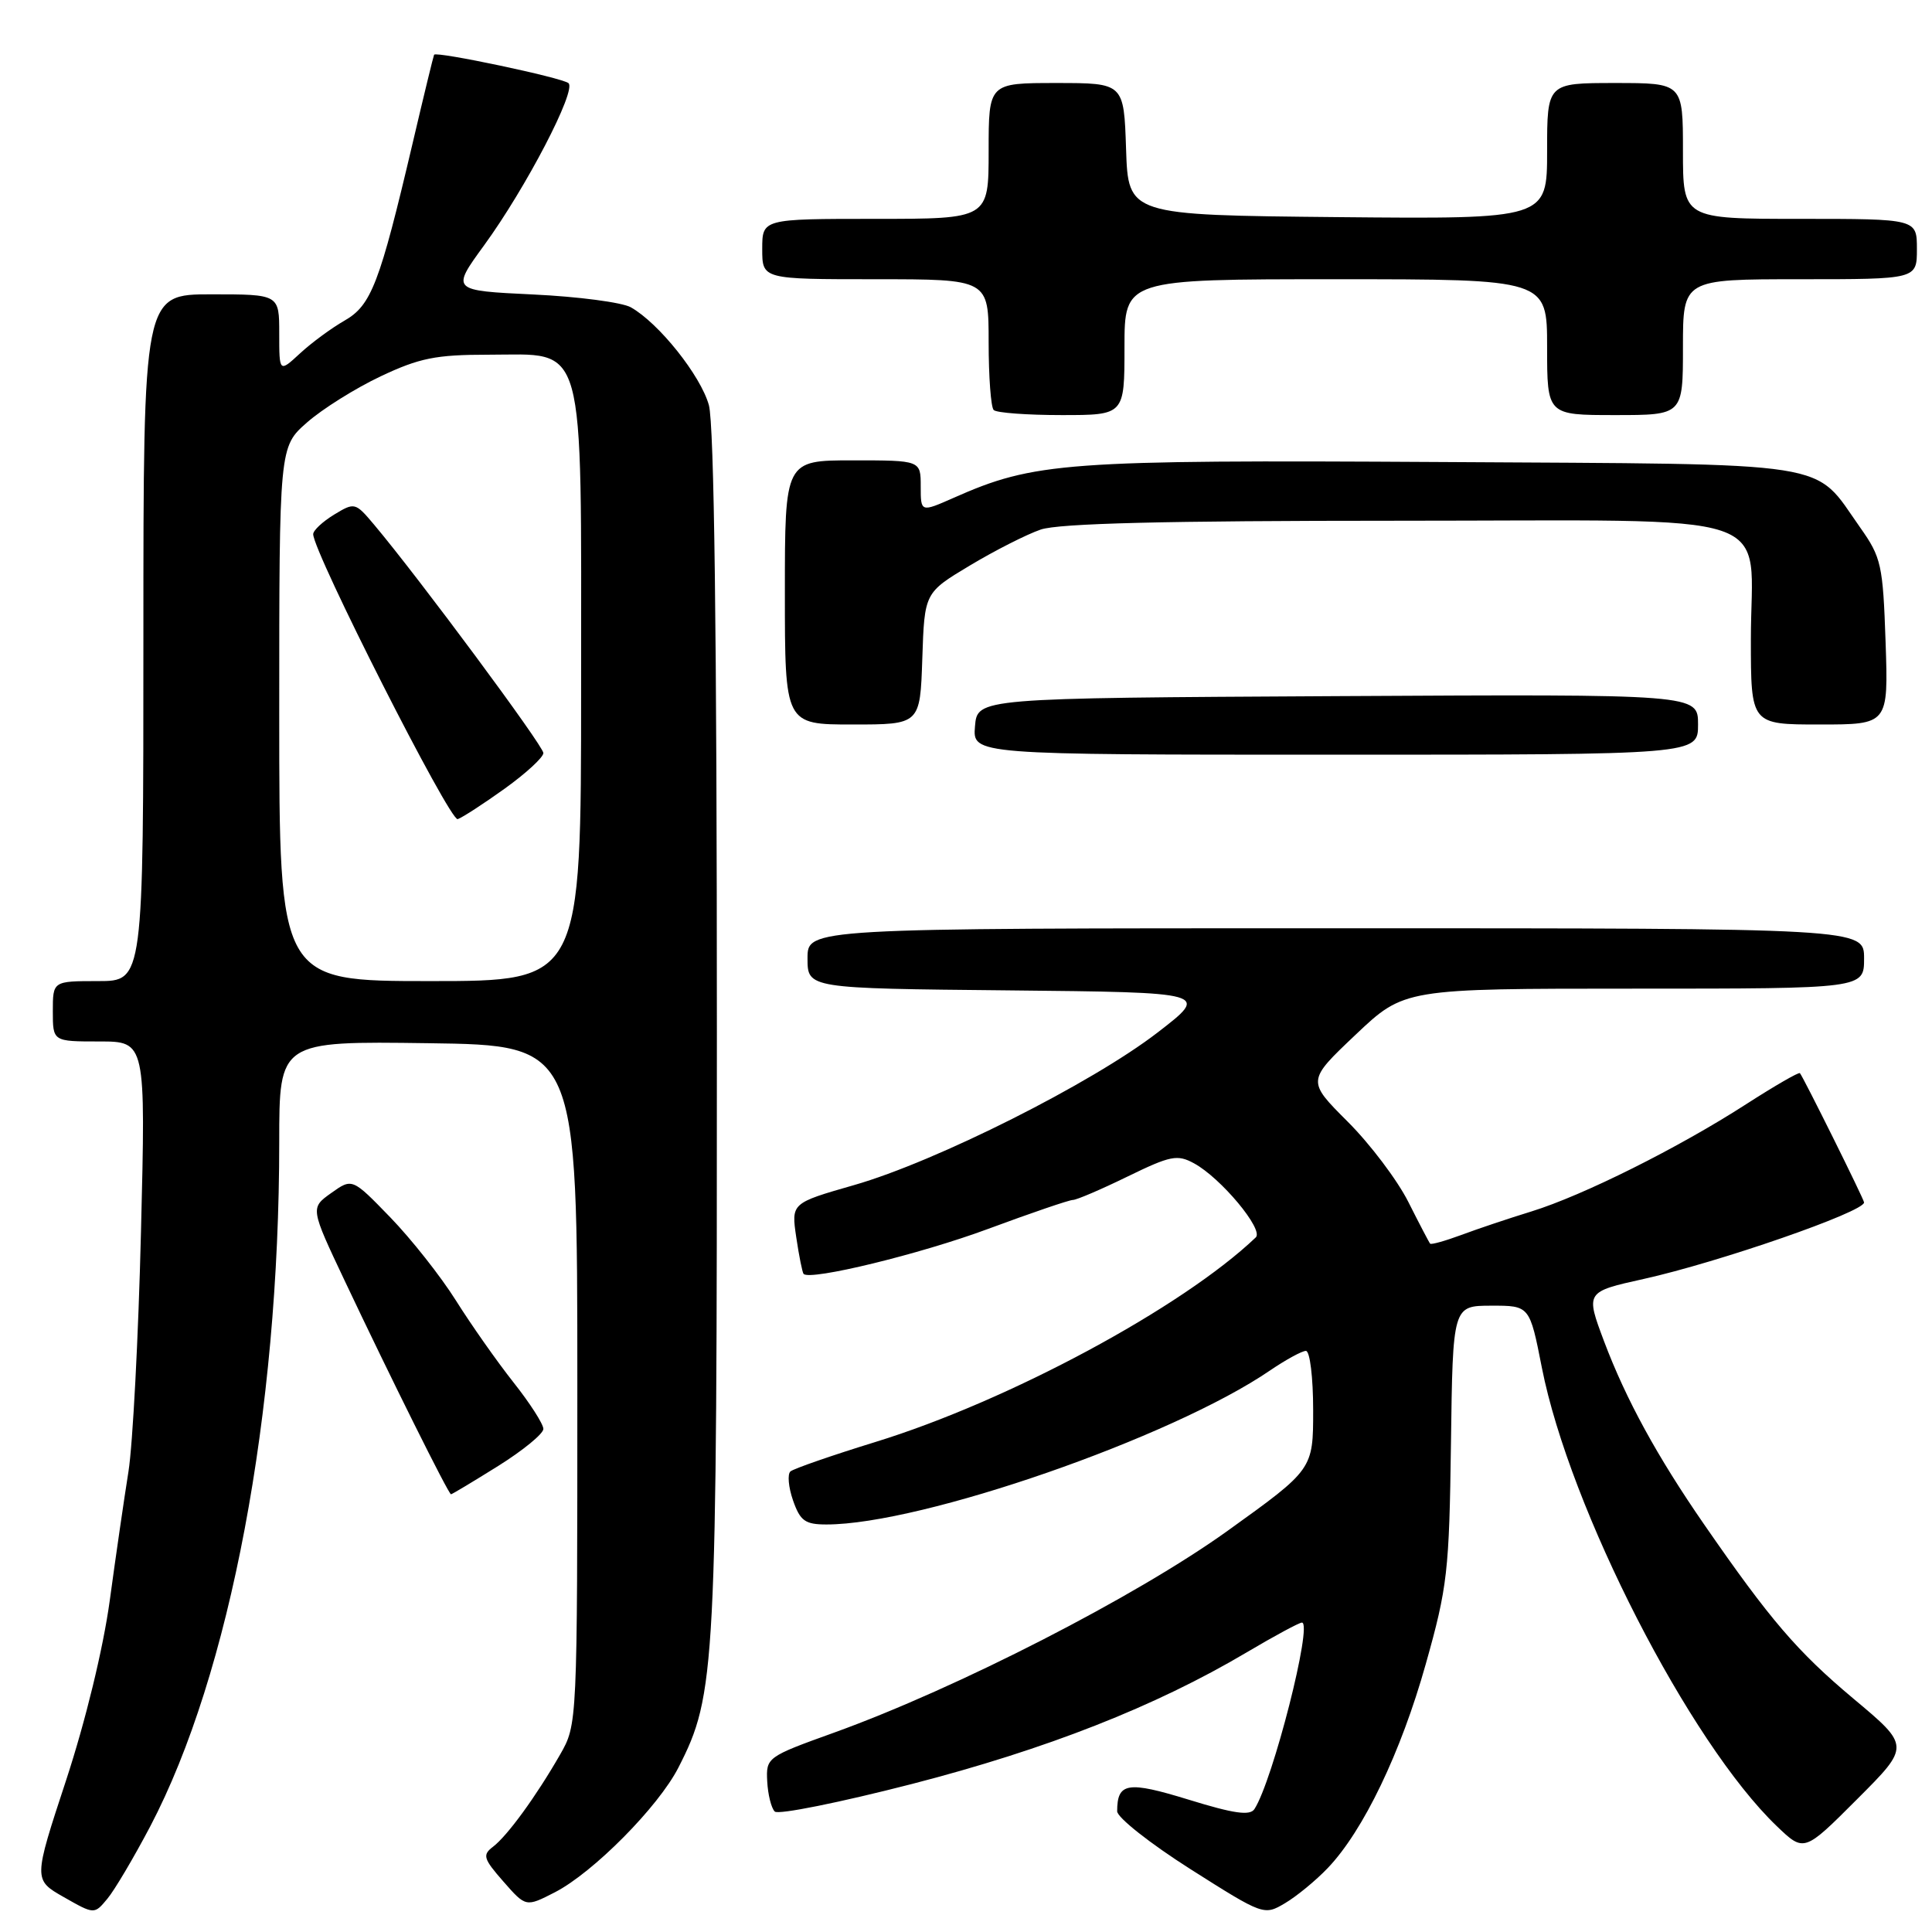 <?xml version="1.0" encoding="UTF-8" standalone="no"?>
<!DOCTYPE svg PUBLIC "-//W3C//DTD SVG 1.1//EN" "http://www.w3.org/Graphics/SVG/1.1/DTD/svg11.dtd" >
<svg xmlns="http://www.w3.org/2000/svg" xmlns:xlink="http://www.w3.org/1999/xlink" version="1.1" viewBox="0 0 256 256">
 <g >
 <path fill="currentColor"
d=" M 19.91 242.00 C 30.49 221.83 37.00 187.29 37.00 151.33 C 37.00 137.96 37.00 137.96 56.75 138.23 C 76.50 138.50 76.50 138.50 76.50 183.50 C 76.50 228.50 76.50 228.50 74.21 232.50 C 71.05 238.01 67.23 243.26 65.32 244.71 C 63.90 245.79 64.05 246.29 66.70 249.31 C 69.68 252.71 69.68 252.71 73.52 250.74 C 78.60 248.13 87.25 239.40 89.90 234.20 C 94.85 224.50 95.00 221.55 94.99 136.68 C 94.99 83.95 94.63 56.22 93.93 53.68 C 92.84 49.76 87.30 42.81 83.59 40.72 C 82.44 40.07 76.61 39.30 70.64 39.02 C 59.78 38.50 59.78 38.50 64.15 32.50 C 69.70 24.88 76.41 11.98 75.33 11.02 C 74.52 10.30 57.80 6.77 57.52 7.25 C 57.44 7.39 56.15 12.68 54.67 19.00 C 50.30 37.59 49.20 40.46 45.64 42.49 C 43.91 43.48 41.26 45.43 39.75 46.83 C 37.00 49.37 37.00 49.37 37.00 44.19 C 37.00 39.00 37.00 39.00 28.00 39.00 C 19.00 39.00 19.00 39.00 19.00 84.50 C 19.00 130.00 19.00 130.00 13.00 130.00 C 7.00 130.00 7.00 130.00 7.00 134.00 C 7.00 138.00 7.00 138.00 13.15 138.00 C 19.31 138.00 19.31 138.00 18.68 163.25 C 18.34 177.14 17.59 191.43 17.02 195.00 C 16.45 198.57 15.33 206.27 14.54 212.10 C 13.67 218.44 11.35 228.00 8.76 235.89 C 4.42 249.08 4.42 249.08 8.46 251.38 C 12.50 253.68 12.50 253.68 14.23 251.59 C 15.19 250.44 17.74 246.12 19.91 242.00 Z  M 175.94 247.52 C 180.65 242.59 185.63 232.22 188.92 220.50 C 191.80 210.28 192.03 208.21 192.26 191.26 C 192.50 173.02 192.50 173.02 197.59 173.01 C 202.69 173.00 202.69 173.00 204.31 181.25 C 208.00 199.92 223.87 230.89 235.43 241.97 C 239.05 245.44 239.05 245.44 246.08 238.40 C 253.11 231.37 253.11 231.37 245.59 225.08 C 238.16 218.85 234.56 214.66 225.81 202.00 C 219.58 192.99 215.45 185.43 212.55 177.74 C 210.09 171.18 210.09 171.18 217.79 169.47 C 227.75 167.26 247.00 160.58 247.00 159.33 C 247.00 158.93 238.94 142.70 238.50 142.20 C 238.35 142.03 235.14 143.89 231.36 146.32 C 222.43 152.08 209.76 158.41 202.93 160.52 C 199.94 161.44 195.76 162.84 193.63 163.64 C 191.49 164.43 189.64 164.95 189.50 164.79 C 189.36 164.63 188.06 162.14 186.61 159.26 C 185.16 156.38 181.55 151.59 178.57 148.62 C 173.17 143.22 173.17 143.22 179.62 137.11 C 186.07 131.00 186.07 131.00 216.54 131.00 C 247.00 131.00 247.00 131.00 247.00 127.00 C 247.00 123.00 247.00 123.00 177.00 123.00 C 107.00 123.00 107.00 123.00 107.00 126.98 C 107.00 130.97 107.00 130.97 133.64 131.23 C 160.28 131.50 160.28 131.50 153.39 136.81 C 144.67 143.54 124.03 153.92 113.17 157.03 C 104.84 159.42 104.84 159.42 105.51 163.96 C 105.88 166.46 106.32 168.63 106.48 168.80 C 107.37 169.72 121.94 166.17 130.89 162.85 C 136.61 160.73 141.68 159.00 142.16 159.00 C 142.65 159.00 145.90 157.61 149.40 155.90 C 155.11 153.12 156.00 152.94 158.22 154.15 C 161.77 156.08 167.48 162.93 166.40 163.96 C 156.65 173.26 133.63 185.64 116.00 191.07 C 110.22 192.85 105.16 194.61 104.74 194.97 C 104.32 195.33 104.47 197.06 105.08 198.81 C 106.03 201.53 106.68 202.00 109.51 202.00 C 122.14 202.00 155.28 190.49 168.29 181.59 C 170.38 180.17 172.52 179.00 173.04 179.00 C 173.57 179.00 174.00 182.53 174.00 186.85 C 174.00 194.70 174.00 194.70 162.65 202.85 C 150.53 211.55 126.86 223.69 110.50 229.59 C 101.63 232.78 101.50 232.88 101.66 236.03 C 101.75 237.78 102.20 239.59 102.66 240.04 C 103.12 240.49 111.29 238.84 120.82 236.39 C 138.69 231.78 153.08 226.12 165.17 218.96 C 168.85 216.78 172.15 215.00 172.51 215.00 C 173.99 215.00 168.65 235.97 166.22 239.71 C 165.63 240.62 163.51 240.32 157.52 238.47 C 149.39 235.97 148.04 236.19 148.03 240.00 C 148.02 240.82 152.40 244.28 157.74 247.67 C 167.39 253.79 167.49 253.83 170.26 252.19 C 171.80 251.28 174.36 249.18 175.94 247.52 Z  M 66.01 194.25 C 69.30 192.19 72.00 189.98 72.00 189.34 C 72.00 188.70 70.22 185.92 68.03 183.16 C 65.85 180.40 62.42 175.52 60.41 172.32 C 58.40 169.12 54.48 164.16 51.71 161.30 C 46.67 156.10 46.67 156.10 43.89 158.08 C 41.11 160.06 41.11 160.06 45.71 169.78 C 51.74 182.53 59.43 197.99 59.76 198.00 C 59.90 198.00 62.71 196.31 66.01 194.25 Z  M 225.00 95.99 C 225.00 91.98 225.00 91.98 177.25 92.24 C 129.50 92.50 129.50 92.50 129.19 96.25 C 128.88 100.00 128.88 100.00 176.94 100.00 C 225.00 100.00 225.00 100.00 225.00 95.99 Z  M 122.21 87.27 C 122.50 78.54 122.50 78.54 128.50 74.94 C 131.80 72.96 136.03 70.81 137.90 70.17 C 140.29 69.35 154.32 69.00 185.09 69.00 C 237.11 69.00 232.00 67.29 232.00 84.72 C 232.00 96.00 232.00 96.00 241.11 96.00 C 250.22 96.00 250.22 96.00 249.85 85.07 C 249.50 74.83 249.28 73.86 246.49 69.91 C 240.14 60.93 244.00 61.54 190.96 61.22 C 141.05 60.93 137.08 61.22 126.35 65.97 C 122.00 67.89 122.00 67.89 122.00 64.44 C 122.00 61.00 122.00 61.00 113.00 61.00 C 104.00 61.00 104.00 61.00 104.00 78.50 C 104.00 96.00 104.00 96.00 112.96 96.00 C 121.92 96.00 121.92 96.00 122.21 87.27 Z  M 149.00 46.00 C 149.00 37.00 149.00 37.00 177.00 37.00 C 205.00 37.00 205.00 37.00 205.00 46.00 C 205.00 55.00 205.00 55.00 214.00 55.00 C 223.00 55.00 223.00 55.00 223.00 46.00 C 223.00 37.00 223.00 37.00 238.50 37.00 C 254.00 37.00 254.00 37.00 254.00 33.00 C 254.00 29.00 254.00 29.00 238.50 29.00 C 223.00 29.00 223.00 29.00 223.00 20.00 C 223.00 11.00 223.00 11.00 214.00 11.00 C 205.00 11.00 205.00 11.00 205.00 20.02 C 205.00 29.03 205.00 29.03 177.25 28.77 C 149.50 28.50 149.50 28.50 149.21 19.75 C 148.92 11.00 148.92 11.00 139.96 11.00 C 131.00 11.00 131.00 11.00 131.00 20.00 C 131.00 29.00 131.00 29.00 116.00 29.00 C 101.00 29.00 101.00 29.00 101.00 33.00 C 101.00 37.00 101.00 37.00 116.00 37.00 C 131.00 37.00 131.00 37.00 131.00 45.33 C 131.00 49.92 131.30 53.97 131.67 54.33 C 132.03 54.70 136.08 55.00 140.67 55.00 C 149.00 55.00 149.00 55.00 149.00 46.00 Z  M 37.00 94.60 C 37.00 59.21 37.00 59.21 40.68 55.98 C 42.70 54.20 47.09 51.45 50.43 49.87 C 55.57 47.44 57.75 47.00 64.68 47.00 C 77.78 47.00 77.00 44.19 77.00 91.13 C 77.00 130.00 77.00 130.00 57.00 130.00 C 37.00 130.00 37.00 130.00 37.00 94.60 Z  M 66.90 104.48 C 69.71 102.46 72.00 100.35 72.00 99.78 C 72.00 98.83 55.47 76.53 49.56 69.51 C 47.08 66.57 46.99 66.54 44.27 68.19 C 42.75 69.12 41.50 70.28 41.50 70.78 C 41.50 73.15 59.63 108.90 60.65 108.54 C 61.28 108.32 64.10 106.49 66.90 104.48 Z "/>
</g>
</svg>